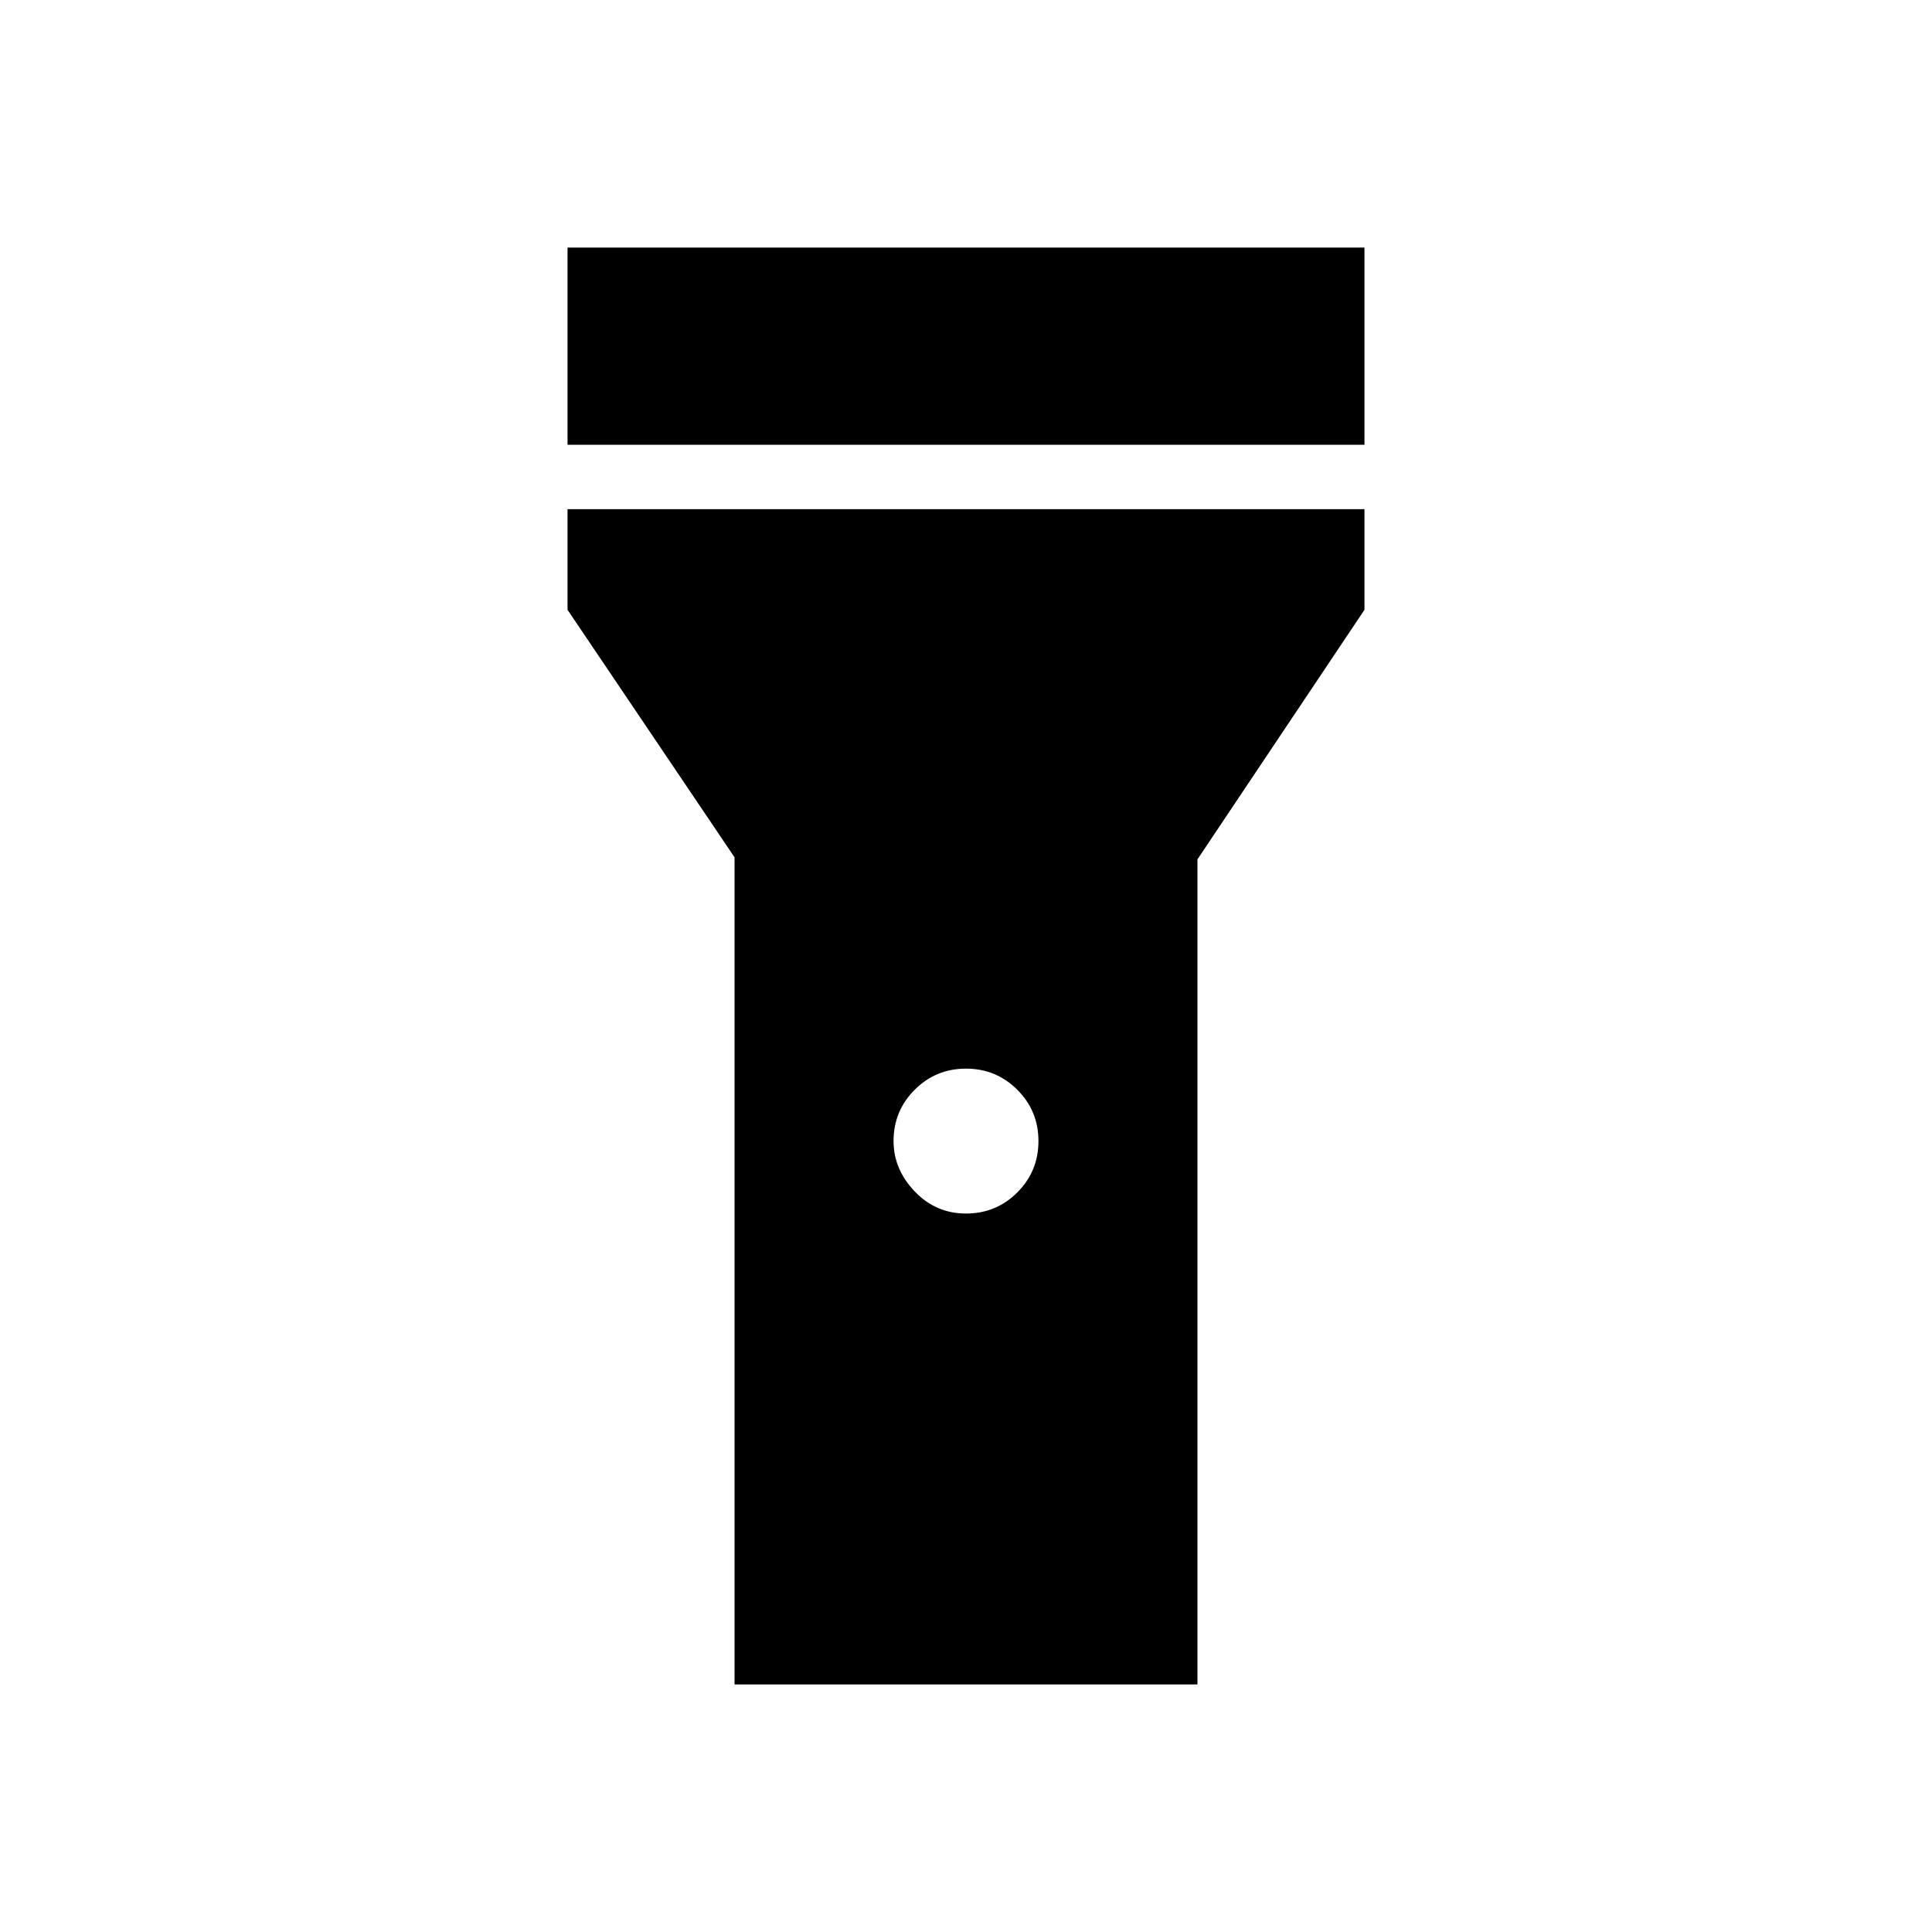 <svg xmlns="http://www.w3.org/2000/svg" height="40" width="40"><path d="M11.75 9.208V5.125H28.25V9.208ZM20 25.125Q20.625 25.125 21.062 24.688Q21.5 24.25 21.5 23.625Q21.5 23 21.062 22.562Q20.625 22.125 20 22.125Q19.375 22.125 18.938 22.562Q18.5 23 18.5 23.625Q18.5 24.208 18.938 24.667Q19.375 25.125 20 25.125ZM15.208 34.875V17.75L11.75 12.625V10.542H28.25V12.625L24.792 17.792V34.875Z"/></svg>